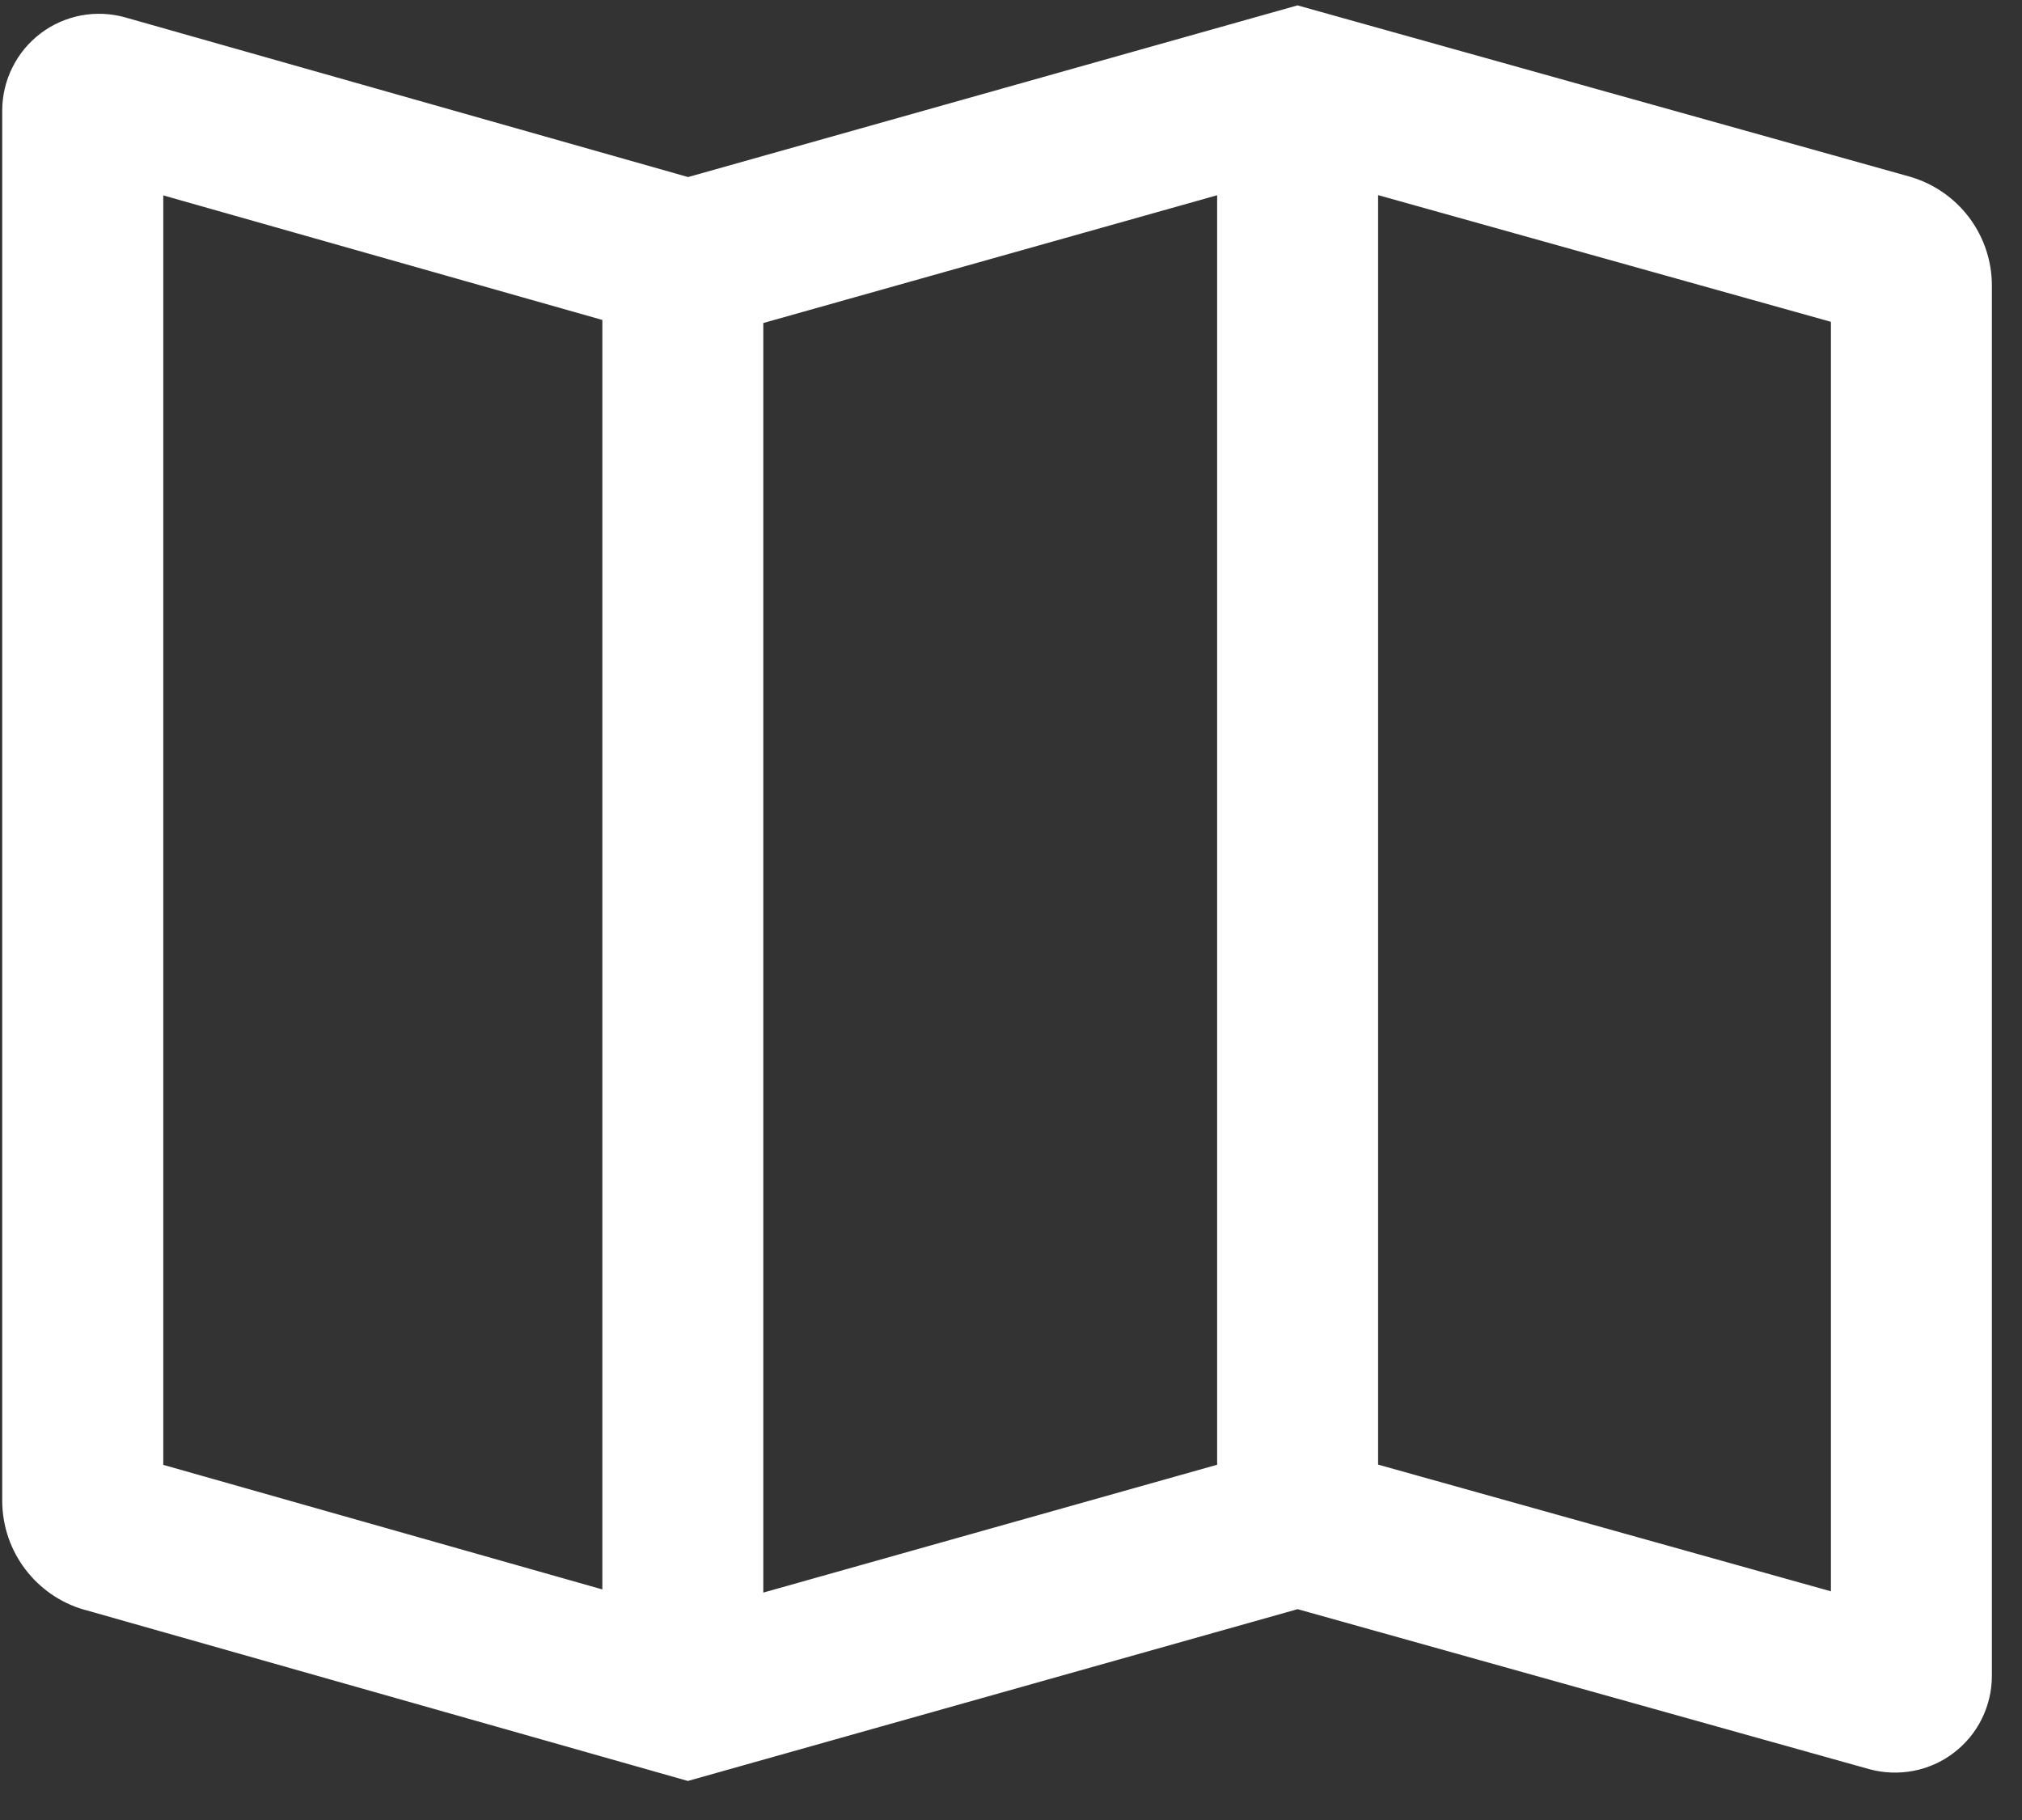 <svg width="20" height="18" viewBox="0 0 20 18" fill="none" xmlns="http://www.w3.org/2000/svg">
<rect x="0" y="0" width="20" height="18" fill="#333333" stroke="none"/>
<path d="M18.844 1.89L12.834 0.209L6.806 1.907L1.2 0.317C1.08 0.283 0.954 0.277 0.831 0.3C0.708 0.323 0.592 0.374 0.493 0.449C0.393 0.525 0.312 0.622 0.257 0.734C0.201 0.845 0.172 0.969 0.172 1.094V14.845C0.174 15.285 0.467 15.657 0.87 15.775L0.876 15.776L6.804 17.458L12.835 15.759L18.527 17.352C18.647 17.385 18.773 17.39 18.896 17.367C19.018 17.344 19.134 17.293 19.233 17.217C19.332 17.142 19.413 17.045 19.468 16.933C19.523 16.822 19.552 16.699 19.552 16.574V2.823C19.552 2.613 19.483 2.409 19.357 2.241C19.23 2.073 19.053 1.951 18.851 1.892L18.844 1.89ZM6.108 15.918L1.465 14.601V1.734L6.108 3.051V15.918ZM12.189 14.6L7.4 15.949V3.081L12.189 1.733V14.6ZM18.26 15.936L13.481 14.599V1.732L18.26 3.069V15.936Z" fill="white" stroke="white" stroke-width="0.3"/>
</svg>
